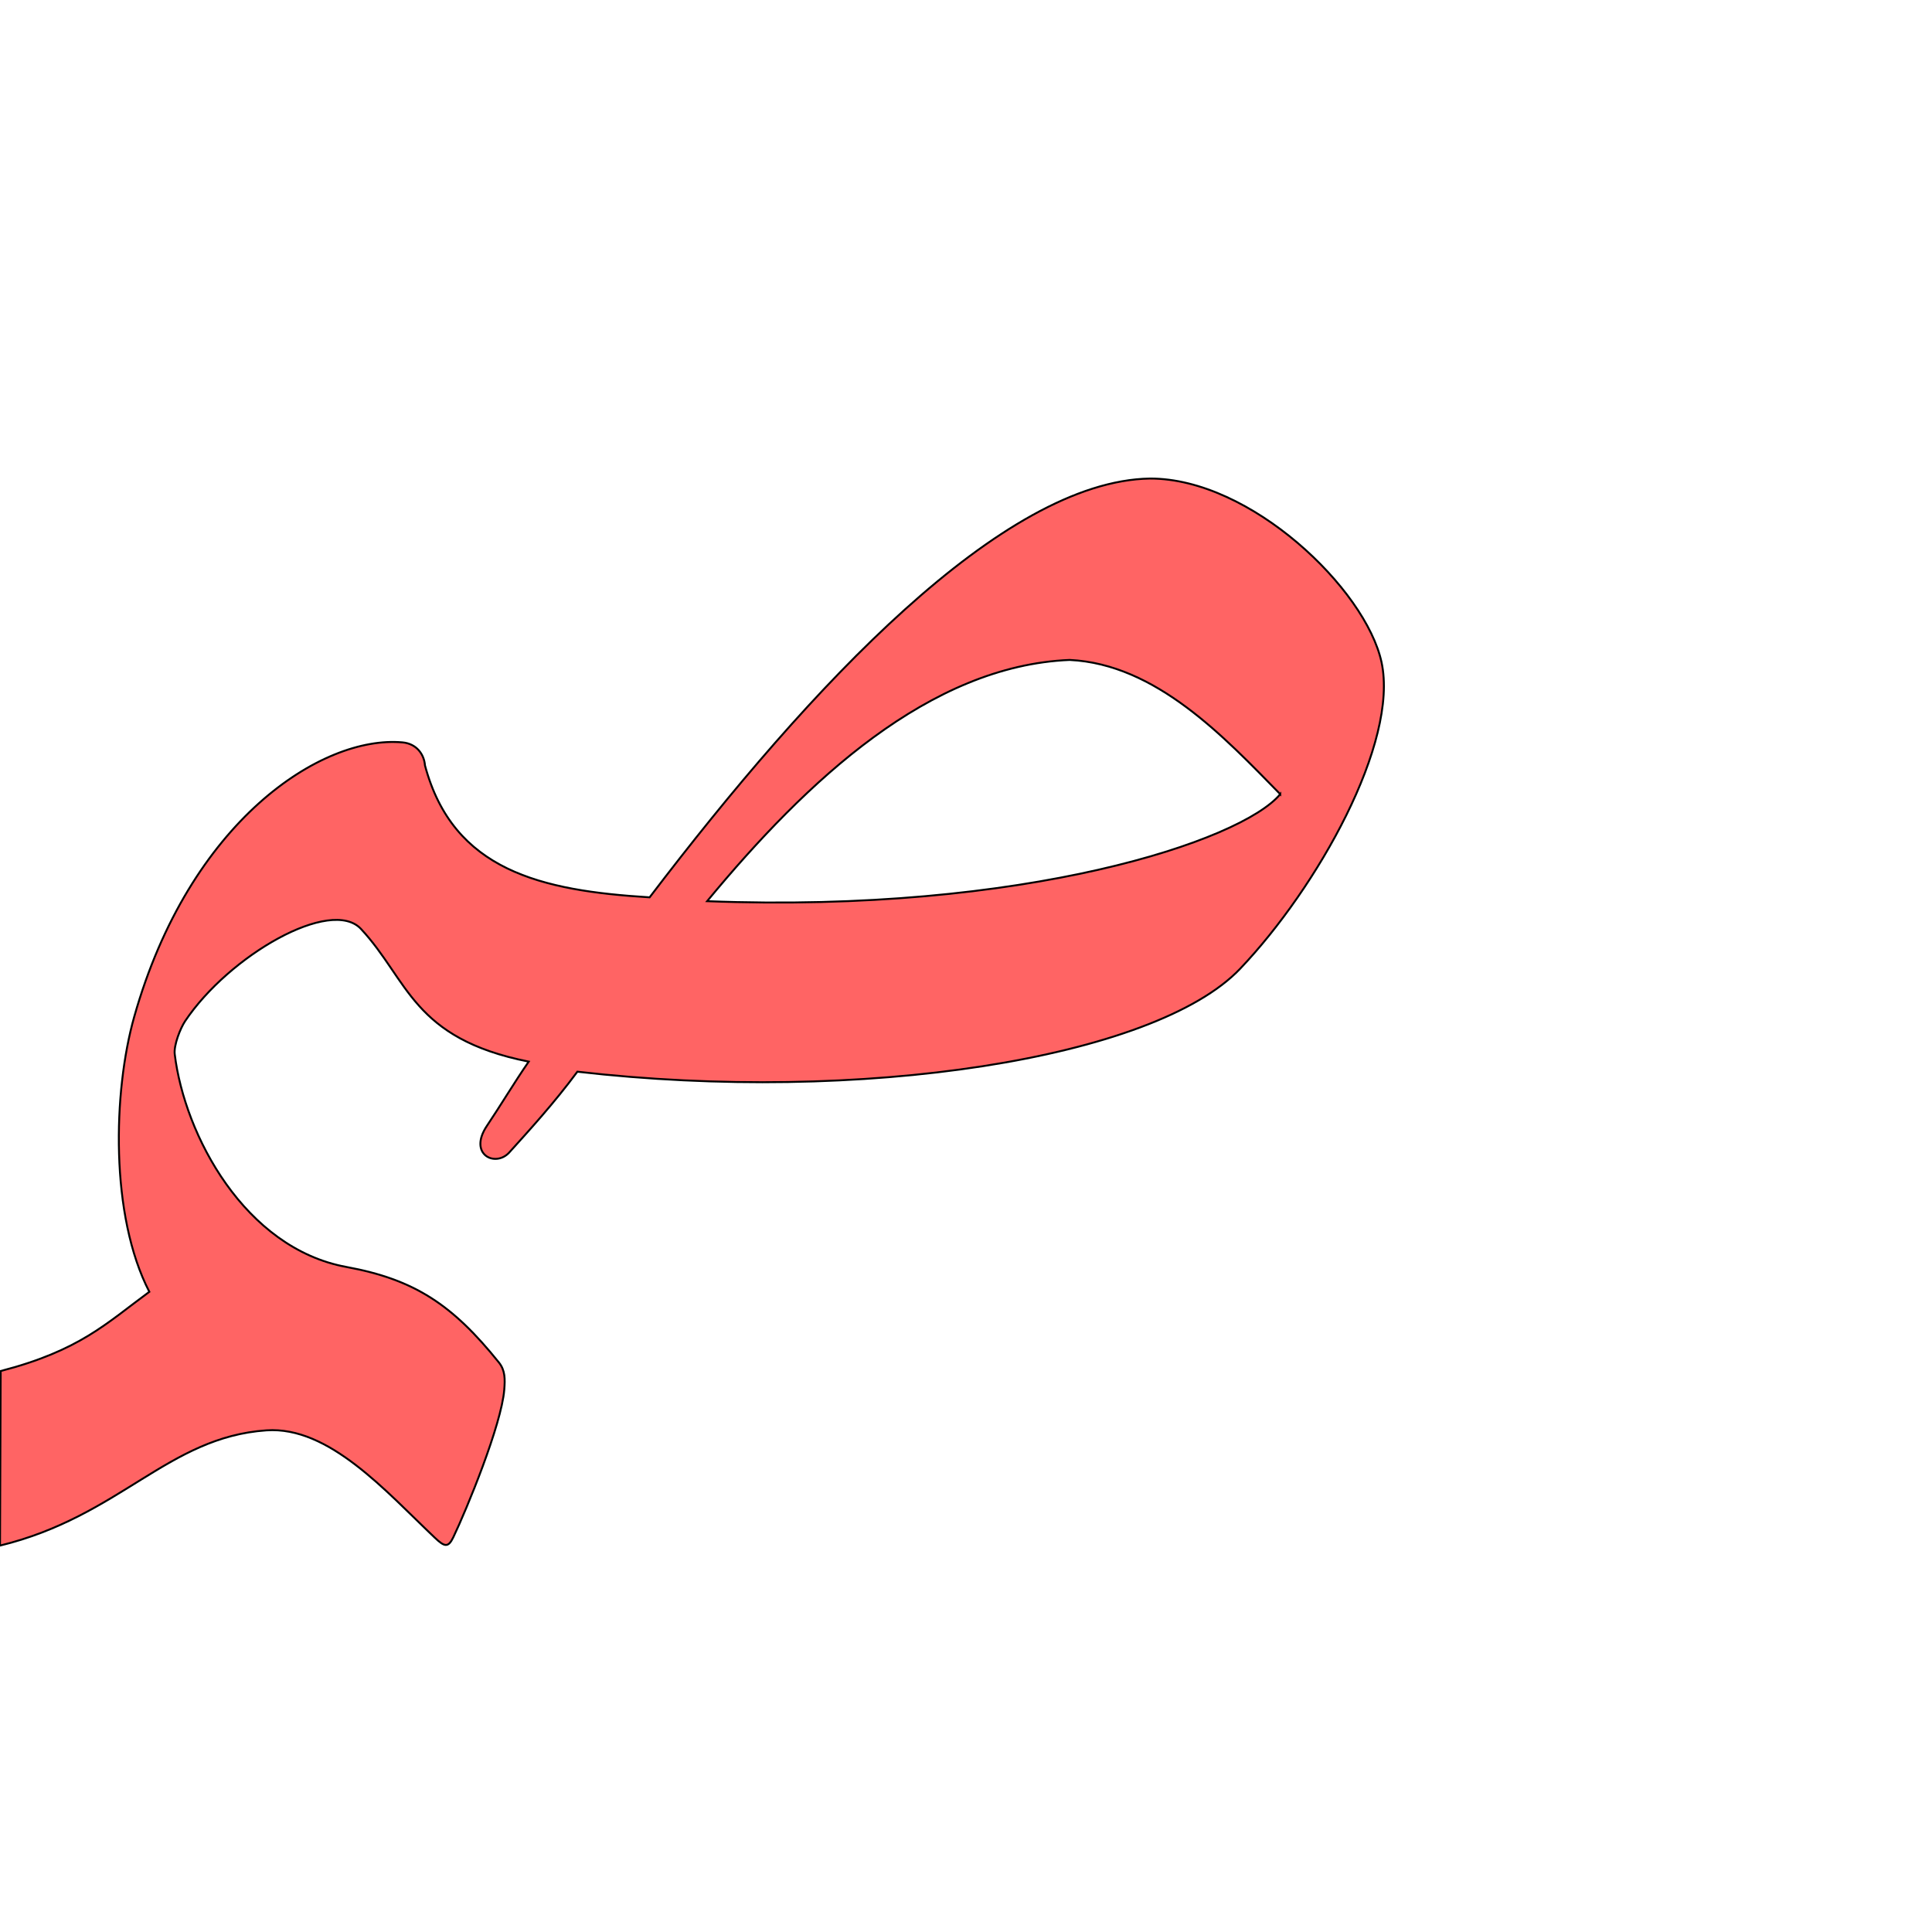 <?xml version="1.0" encoding="UTF-8" standalone="no"?>
<!-- Created with Inkscape (http://www.inkscape.org/) -->

<svg
   xmlns:dc="http://purl.org/dc/elements/1.1/"
   xmlns:cc="http://creativecommons.org/ns#"
   xmlns:rdf="http://www.w3.org/1999/02/22-rdf-syntax-ns#"
   xmlns:svg="http://www.w3.org/2000/svg"
   xmlns="http://www.w3.org/2000/svg"
   xmlns:sodipodi="http://sodipodi.sourceforge.net/DTD/sodipodi-0.dtd"
   xmlns:inkscape="http://www.inkscape.org/namespaces/inkscape"
   version="1.0"
   width="1000"
   height="1000"
   id="svg5496"
   sodipodi:version="0.32"
   inkscape:version="0.47pre4 r22446"
   sodipodi:docname="sad+meem.init.svg"
   inkscape:output_extension="org.inkscape.output.svg.inkscape">
  <sodipodi:namedview
     inkscape:window-height="725"
     inkscape:pageshadow="2"
     inkscape:pageopacity="0.0"
     borderopacity="1.0"
     bordercolor="#666666"
     pagecolor="#ffffff"
     id="base"
     showgrid="false"
     showguides="true"
     inkscape:guide-bbox="true"
     inkscape:zoom="0.454"
     inkscape:cx="484.41322"
     inkscape:cy="570.87123"
     inkscape:window-x="0"
     inkscape:window-y="24"
     inkscape:current-layer="svg5496"
     inkscape:window-width="1280"
     inkscape:window-maximized="1">
    <sodipodi:guide
       orientation="horizontal"
       position="200"
       id="guide5596" />
  </sodipodi:namedview>
  <defs
     id="defs5498">
    <inkscape:perspective
       sodipodi:type="inkscape:persp3d"
       inkscape:vp_x="0 : 500 : 1"
       inkscape:vp_y="0 : 1000 : 0"
       inkscape:vp_z="1000 : 500 : 1"
       inkscape:persp3d-origin="500 : 333.33333 : 1"
       id="perspective8" />
    <inkscape:perspective
       id="perspective2822"
       inkscape:persp3d-origin="0.5 : 0.33333333 : 1"
       inkscape:vp_z="1 : 0.5 : 1"
       inkscape:vp_y="0 : 1000 : 0"
       inkscape:vp_x="0 : 0.5 : 1"
       sodipodi:type="inkscape:persp3d" />
    <inkscape:perspective
       id="perspective4773"
       inkscape:persp3d-origin="0.5 : 0.33333333 : 1"
       inkscape:vp_z="1 : 0.5 : 1"
       inkscape:vp_y="0 : 1000 : 0"
       inkscape:vp_x="0 : 0.5 : 1"
       sodipodi:type="inkscape:persp3d" />
  </defs>
  <g
     id="layer1"
     transform="translate(39.648,146.906)" />
  <path
     style="color:#000000;fill:#ff0000;fill-opacity:0.608;stroke:#000000;stroke-width:1;stroke-linecap:butt;stroke-linejoin:miter;stroke-miterlimit:4;stroke-opacity:1;stroke-dasharray:none;stroke-dashoffset:0;marker:none;visibility:visible;display:inline;overflow:visible;enable-background:accumulate"
     d="M 595.196,247.692 C 518.98,249.016 419.859,354.576 336.244,464.46 280.182,461.007 234.565,450.72 219.966,396.182 219.529,390.372 215.569,384.914 208.335,384.261 166.578,380.487 98.138,424.735 69.442,526.381 58.495,565.158 56.926,629.288 77.295,668.637 54.907,685.083 41.271,699.002 0.35,709.64 L 0,800 c 62.267,-15.168 86.775,-56.137 137.917,-59.654 32.346,-2.224 61.728,31.47 87.201,55.623 4.949,4.693 6.87,5.212 9.491,-0.241 6.891,-14.336 24.935,-58.184 26.395,-76.384 0.441,-5.497 0.507,-10.052 -2.772,-14.132 C 234.23,675.355 214.705,662.287 179.287,655.775 126.714,646.109 95.537,587.578 90.441,545.655 c -0.566,-4.656 2.907,-13.43 5.366,-17.107 22.749,-34.02 75.562,-64.386 91.061,-47.707 24.644,26.521 26.539,56.667 86.792,68.655 -7.47,10.807 -14.689,22.911 -21.574,33.14 -10.014,14.877 4.328,21.841 11.548,13.831 9.654,-10.711 22.948,-25.195 35.217,-41.763 146.383,16.864 298.66,-6.649 343.05,-53.303 39.943,-41.981 82.228,-117.056 73.16,-158.734 -8.205,-37.709 -67.643,-95.107 -119.864,-94.975 z m 67.451,163.369 c -20.064,24.218 -132.385,61.712 -296.633,55.387 51.773,-62.672 115.28,-121.877 187.63,-124.866 44.729,2.146 79.979,39.872 109.003,69.479 z"
     id="path2828"
     sodipodi:nodetypes="cccsscccssssssssscsscssccccc" />
</svg>
